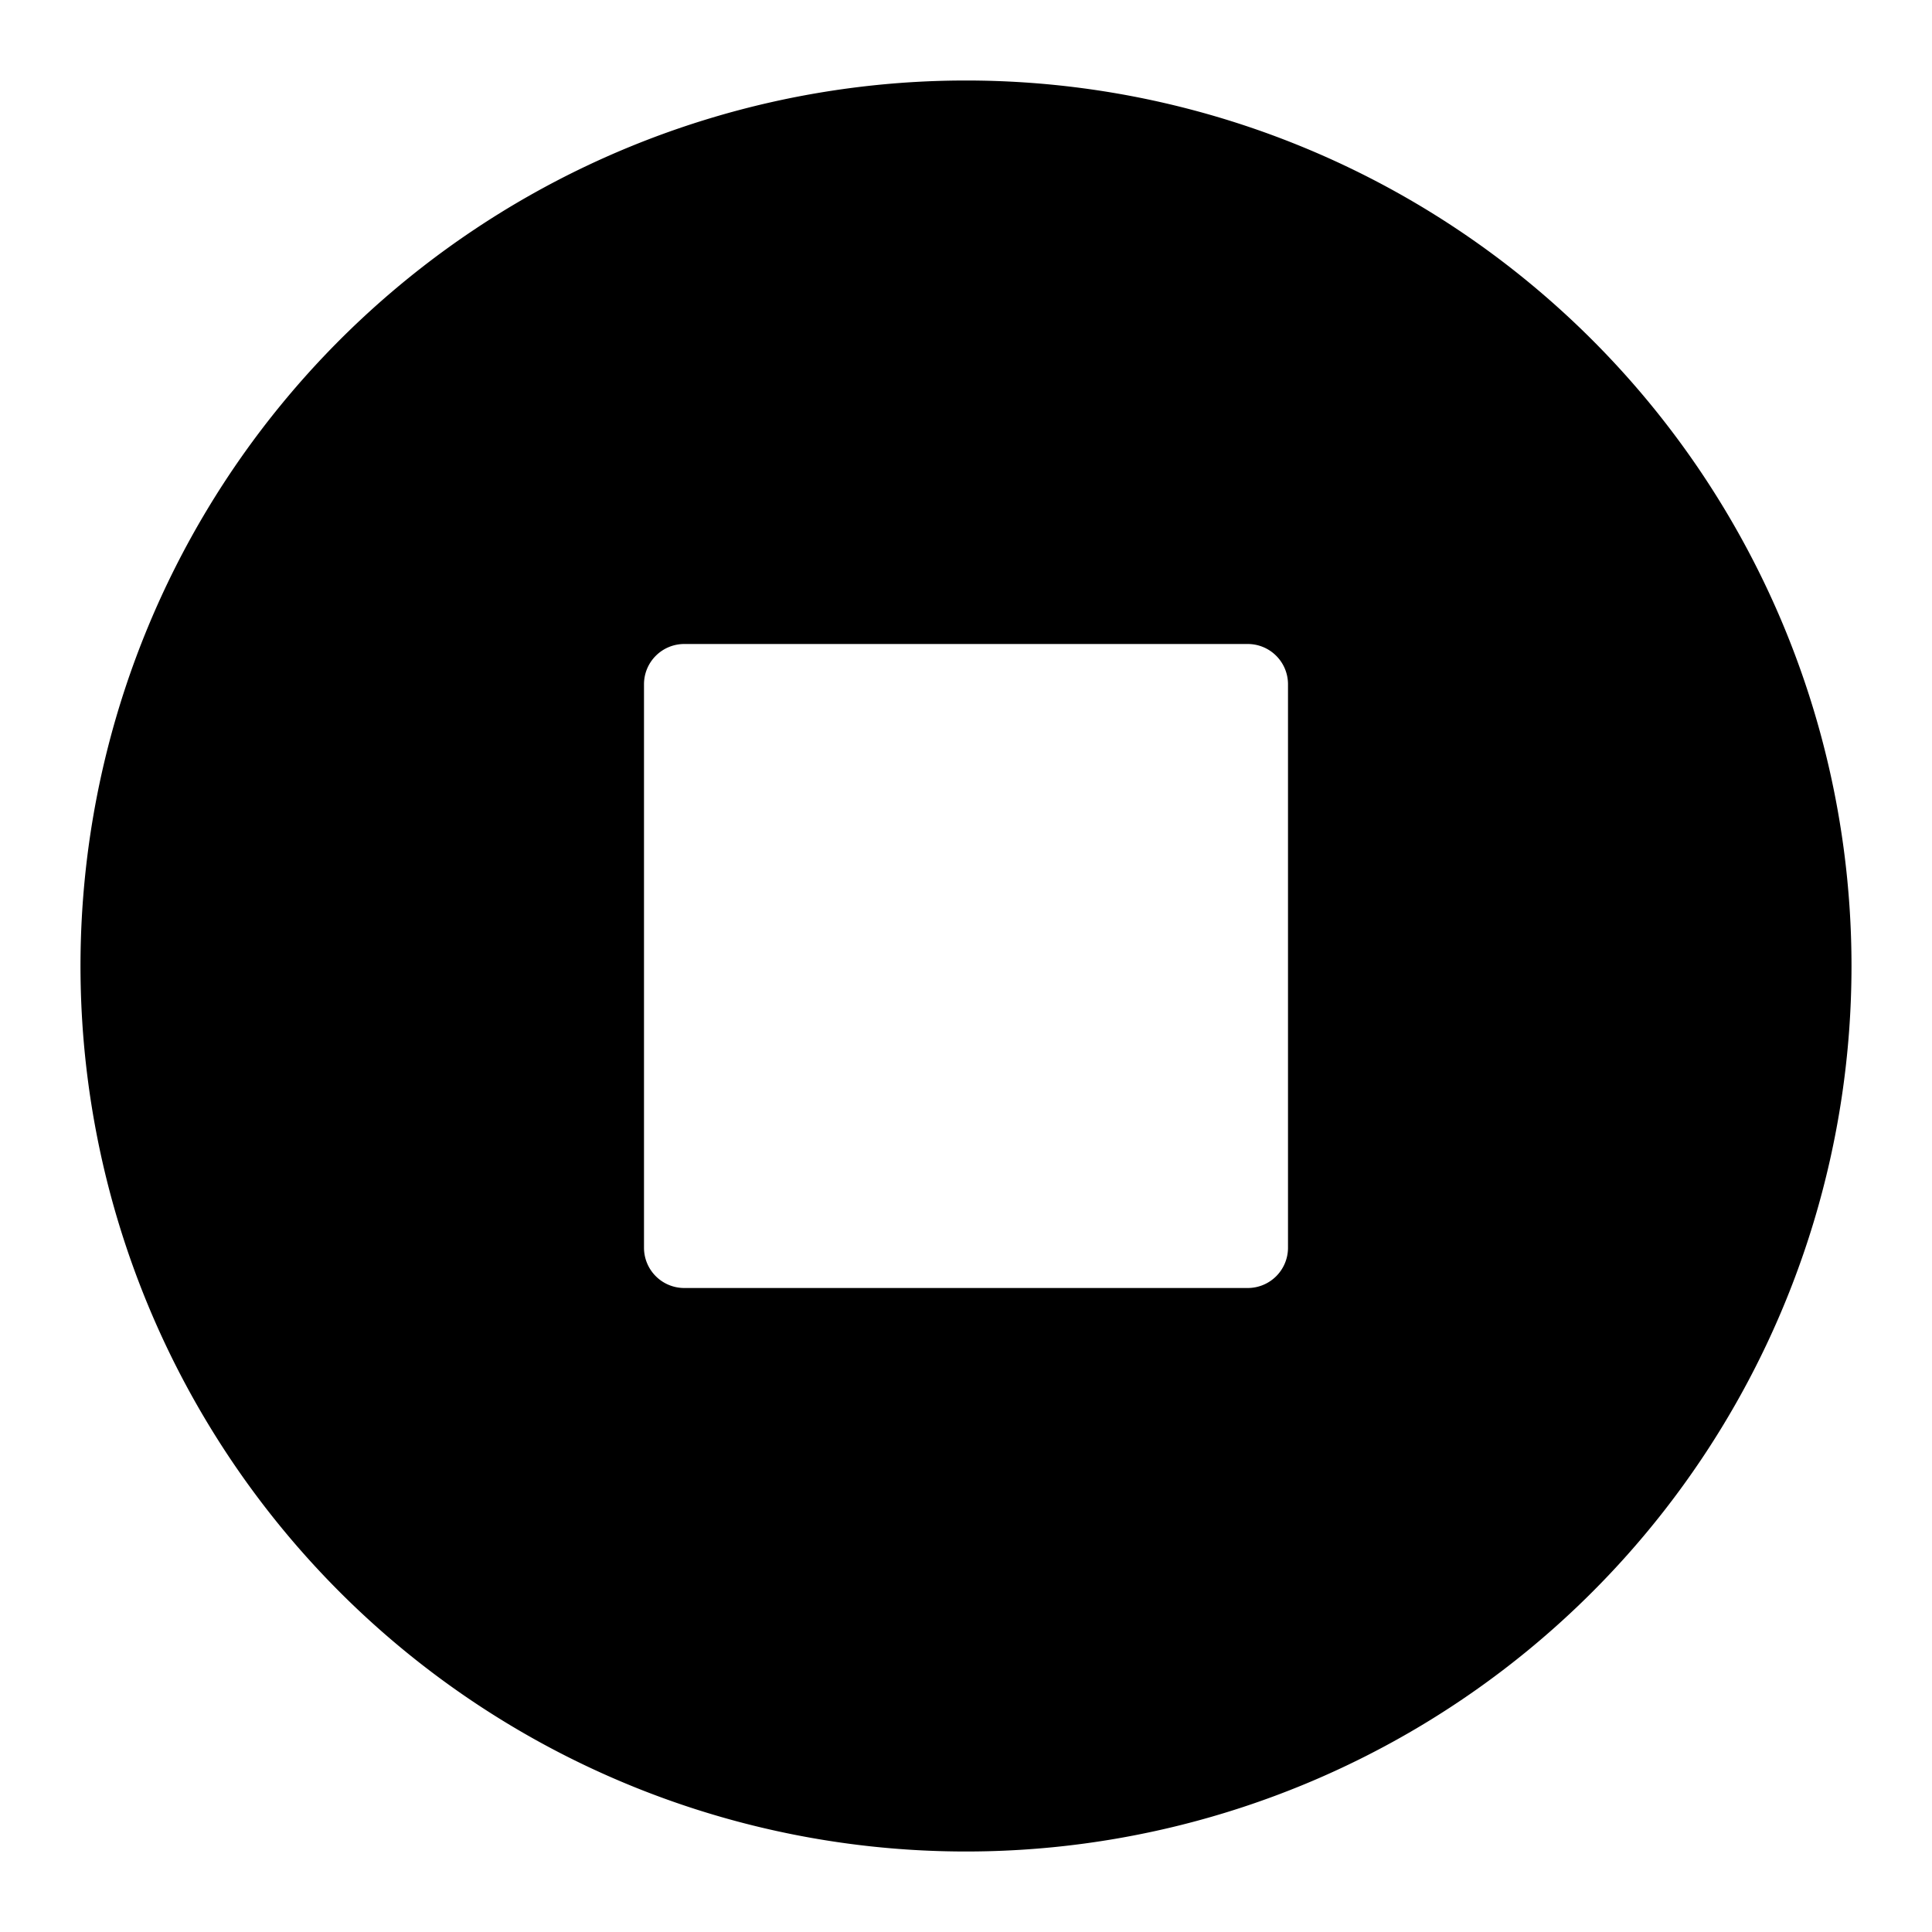 <svg xmlns="http://www.w3.org/2000/svg" viewBox="0 0 48 48"><defs><style>.cls-1{fill:none;}</style></defs><title>stop-circle-solid</title><g id="Layer_2" data-name="Layer 2"><g id="invisible_box" data-name="invisible box"><rect class="cls-1" width="48" height="48"/></g><g id="Layer_3" data-name="Layer 3"><path d="M24,2A22,22,0,1,0,46,24,22,22,0,0,0,24,2Zm8,29a1,1,0,0,1-1,1H17a1,1,0,0,1-1-1V17a1,1,0,0,1,1-1H31a1,1,0,0,1,1,1Z"/></g></g></svg>